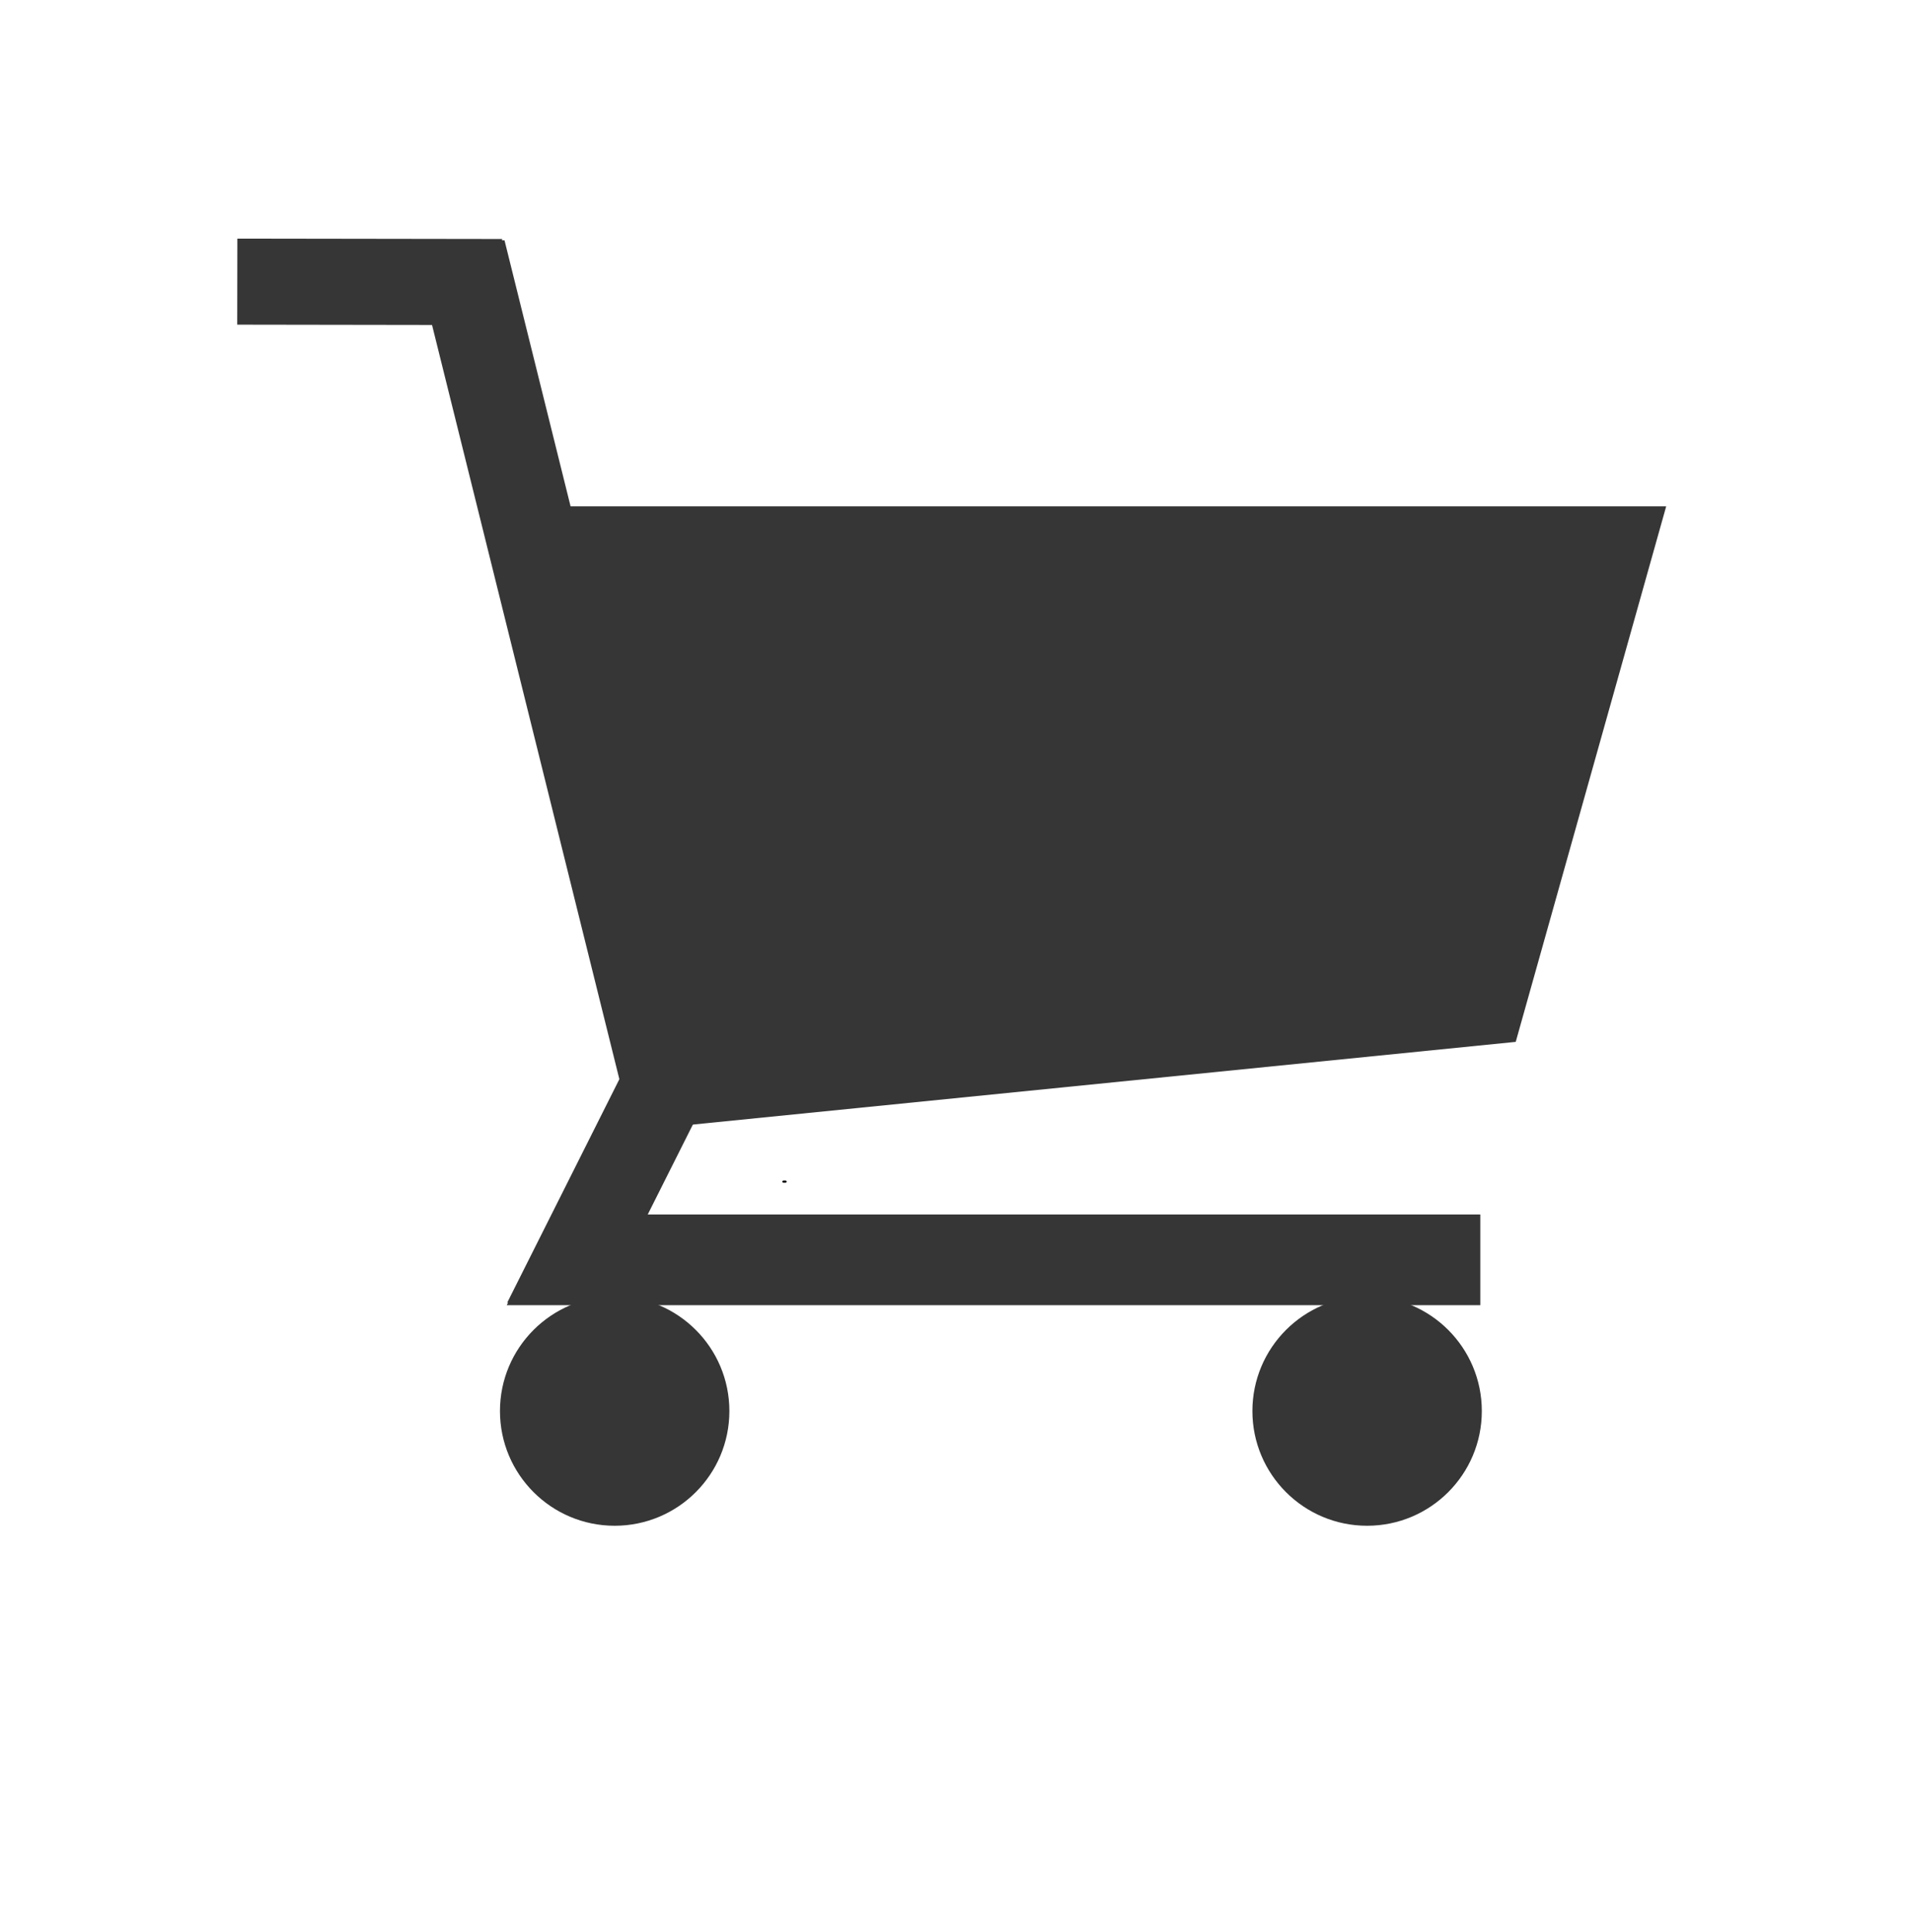<?xml version="1.0" encoding="utf-8"?>
<!-- Generator: Adobe Illustrator 16.0.0, SVG Export Plug-In . SVG Version: 6.00 Build 0)  -->
<!DOCTYPE svg PUBLIC "-//W3C//DTD SVG 1.1//EN" "http://www.w3.org/Graphics/SVG/1.1/DTD/svg11.dtd">
<svg version="1.1" xmlns="http://www.w3.org/2000/svg" xmlns:xlink="http://www.w3.org/1999/xlink" x="0px" y="0px"
	 width="589.081px" height="595.28px" viewBox="0 0 589.081 595.28" enable-background="new 0 0 589.081 595.28"
	 xml:space="preserve">
<g id="Ebene_11">
	<path d="M242.361,364.039c0,0.181-0.147,0.328-0.329,0.328h-0.658c-0.182,0-0.329-0.147-0.329-0.328l0,0
		c0-0.183,0.147-0.33,0.329-0.33h0.658C242.214,363.709,242.361,363.856,242.361,364.039L242.361,364.039z"/>
	<polygon fill="#363636" points="466.99,320.975 195.664,348.243 147.944,155.998 513.346,155.998 	"/>
	<polygon fill="#363636" points="156.124,402.101 456.08,402.101 456.08,374.149 170.44,374.149 	"/>
	<circle fill="#363636" cx="421.202" cy="434.712" r="35.341"/>
	<polygon fill="#363636" points="185.544,402.101 222.48,328.5 198.788,316.608 156.278,401.305 	"/>
	<polygon fill="#363636" points="221.861,341.475 155.438,74.035 126.657,74.135 191.483,335.129 	"/>
	<polygon fill="#363636" points="154.719,73.629 73.129,73.51 73.089,100.019 150.78,100.137 	"/>
	<circle fill="#363636" cx="189.379" cy="434.712" r="35.341"/>
</g>
<g id="Ebene_10">
</g>
</svg>
